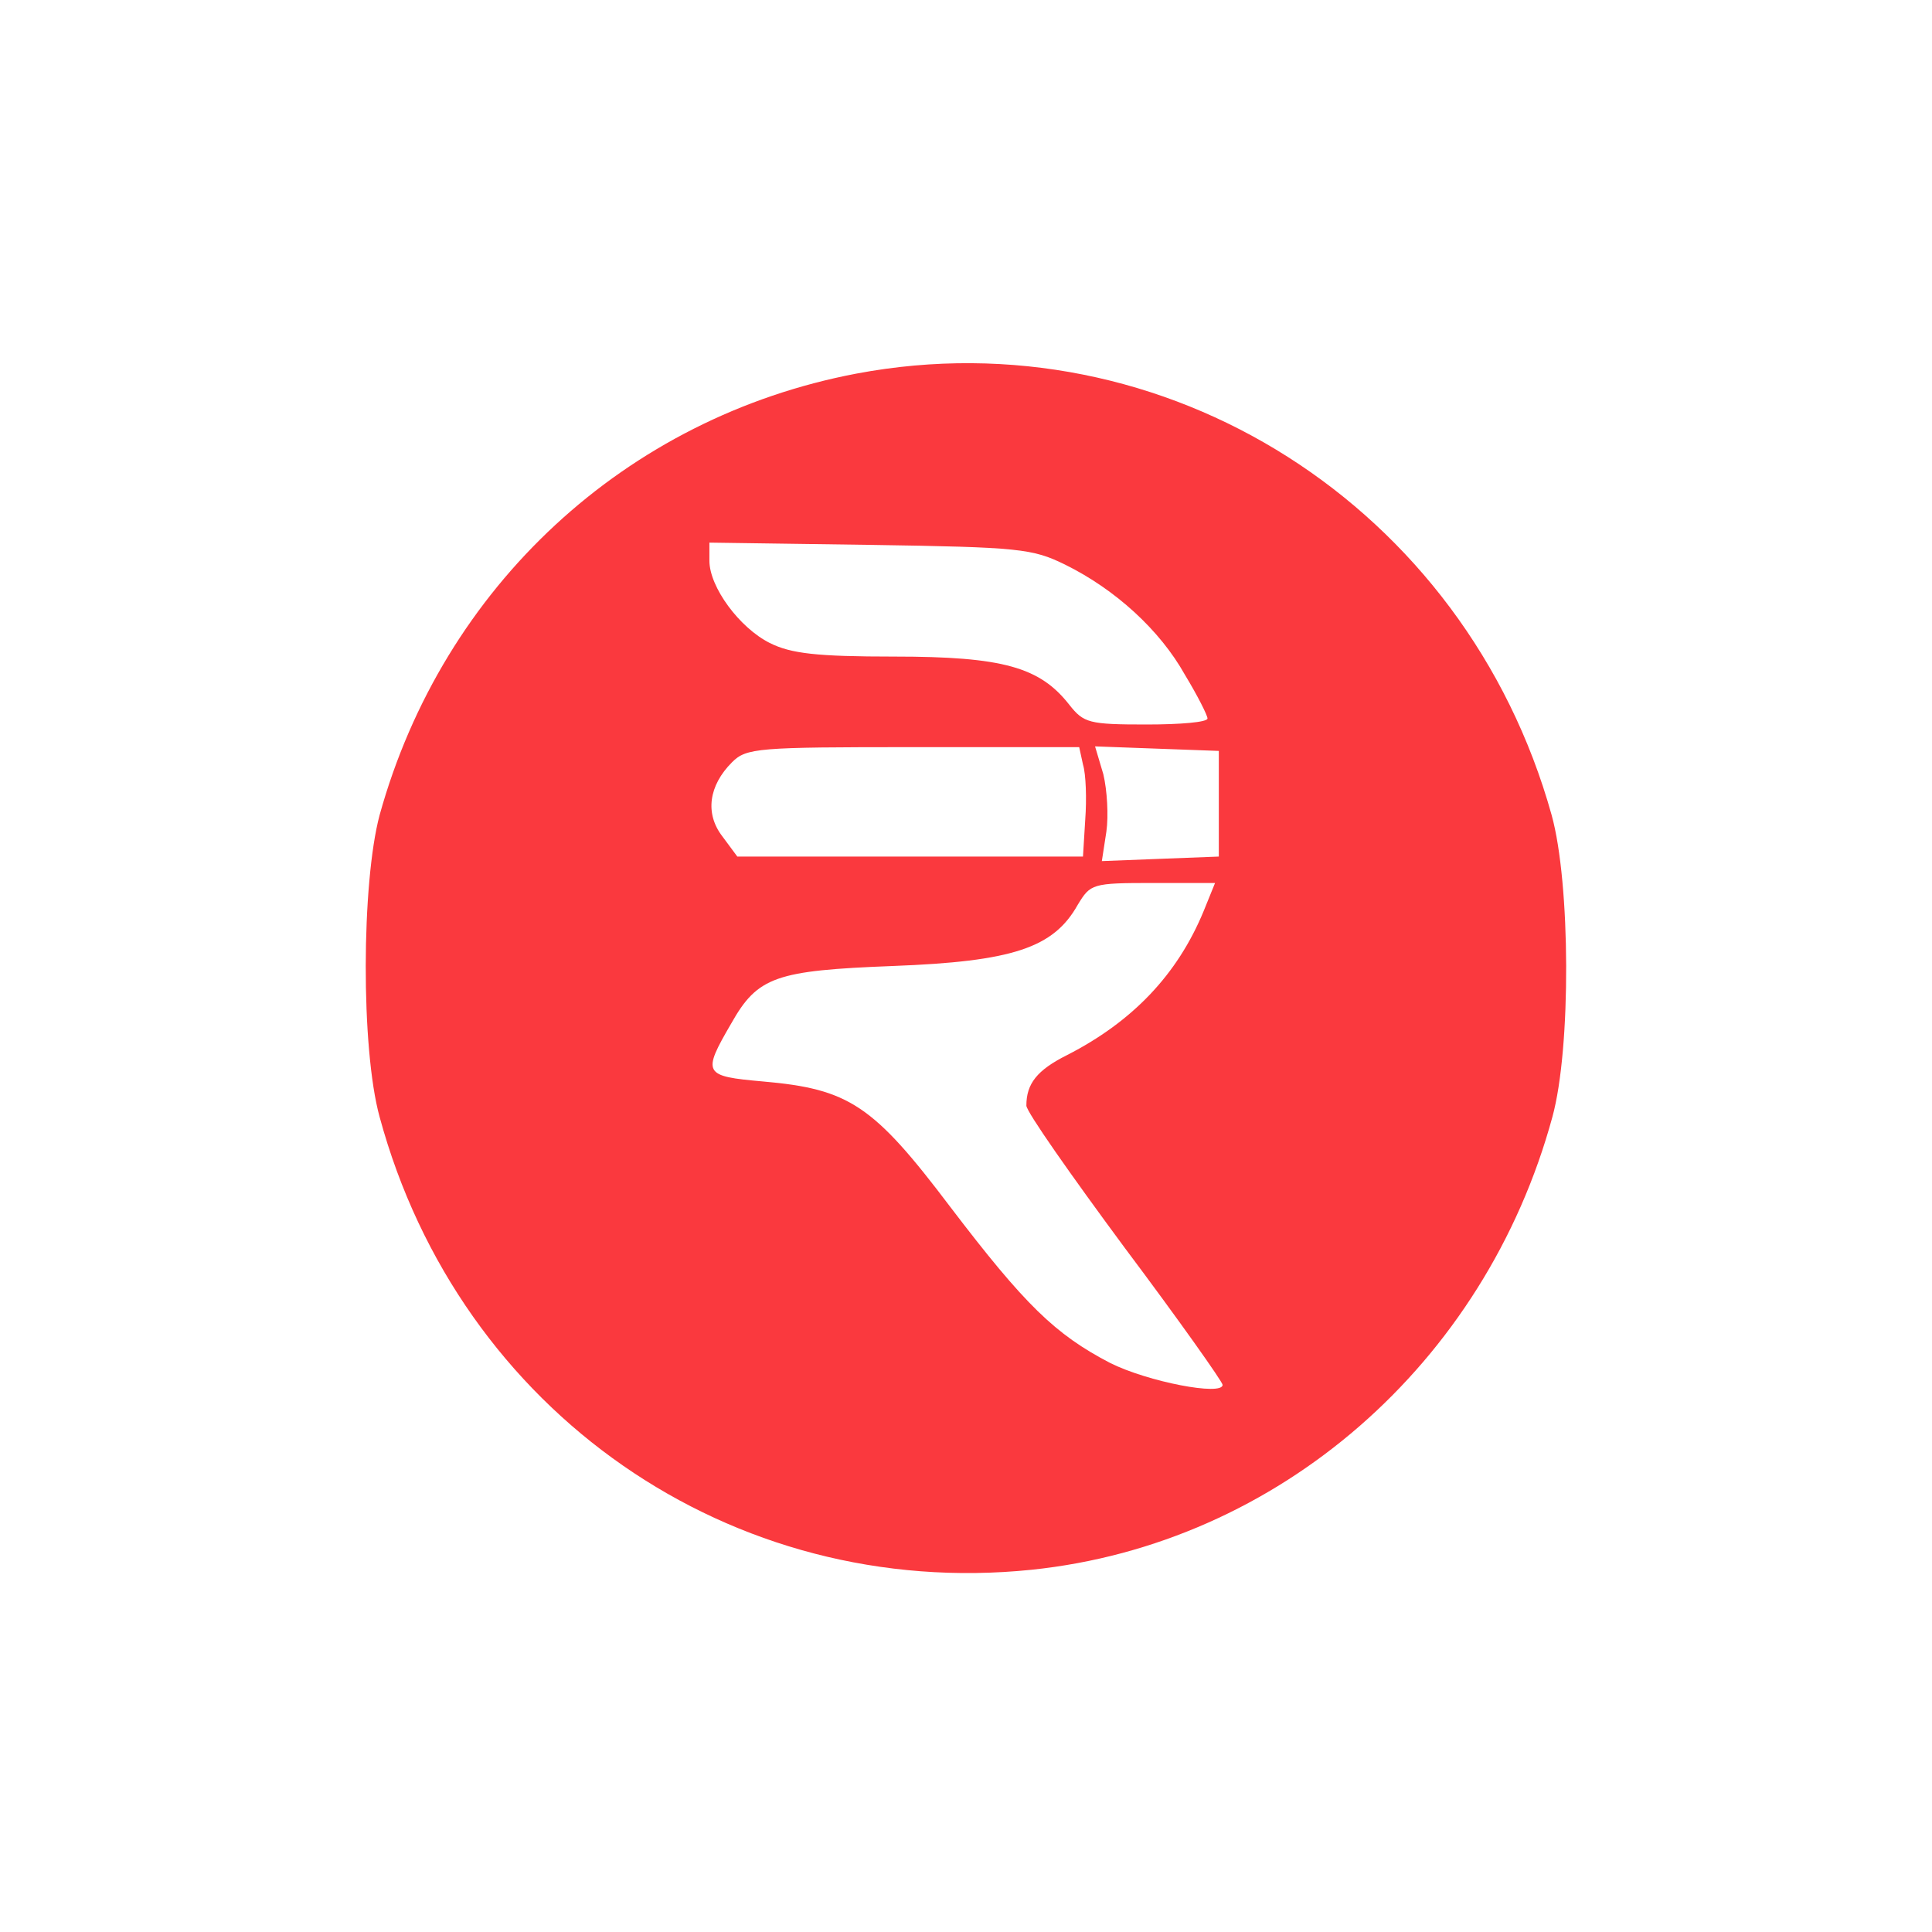<?xml version="1.0" standalone="no"?>
<!DOCTYPE svg PUBLIC "-//W3C//DTD SVG 20010904//EN"
 "http://www.w3.org/TR/2001/REC-SVG-20010904/DTD/svg10.dtd">
<svg version="1.0" xmlns="http://www.w3.org/2000/svg"
 width="256pt" height="256pt" viewBox="0 0 256 256"
 preserveAspectRatio="xMidYMid meet">
<g transform="translate(0,256) scale(0.1,-0.1)"
fill="#FA393E" stroke="none">
<path d="M1135 2065 c-306 -58 -548 -282 -632 -585 -24 -90 -25 -309 0 -400
106 -391 466 -641 864 -600 327 34 601 273 690 600 25 91 24 310 -1 400 -114
409 -512 662 -921 585z m276 -253 c67 -33 126 -87 159 -146 17 -28 30 -54 30
-58 0 -5 -36 -8 -81 -8 -76 0 -83 2 -102 26 -39 50 -88 64 -232 64 -103 0
-137 4 -165 18 -40 20 -80 74 -80 109 l0 24 213 -3 c198 -3 215 -5 258 -26z
m24 -265 c4 -13 5 -46 3 -73 l-3 -49 -229 0 -229 0 -20 27 c-23 30 -18 67 13
98 19 19 34 20 240 20 l220 0 5 -23z m180 -52 l0 -70 -78 -3 -77 -3 6 39 c3
21 1 55 -4 76 l-11 37 82 -3 82 -3 0 -70z m-20 -142 c-35 -85 -95 -147 -181
-191 -40 -20 -54 -38 -54 -67 0 -8 59 -92 130 -188 72 -96 130 -178 130 -182
0 -15 -99 4 -149 29 -73 38 -113 77 -212 207 -102 135 -134 156 -248 166 -79
7 -81 10 -42 77 35 62 59 70 214 76 159 6 213 24 245 81 17 28 19 29 100 29
l82 0 -15 -37z"/>
</g>
</svg>

